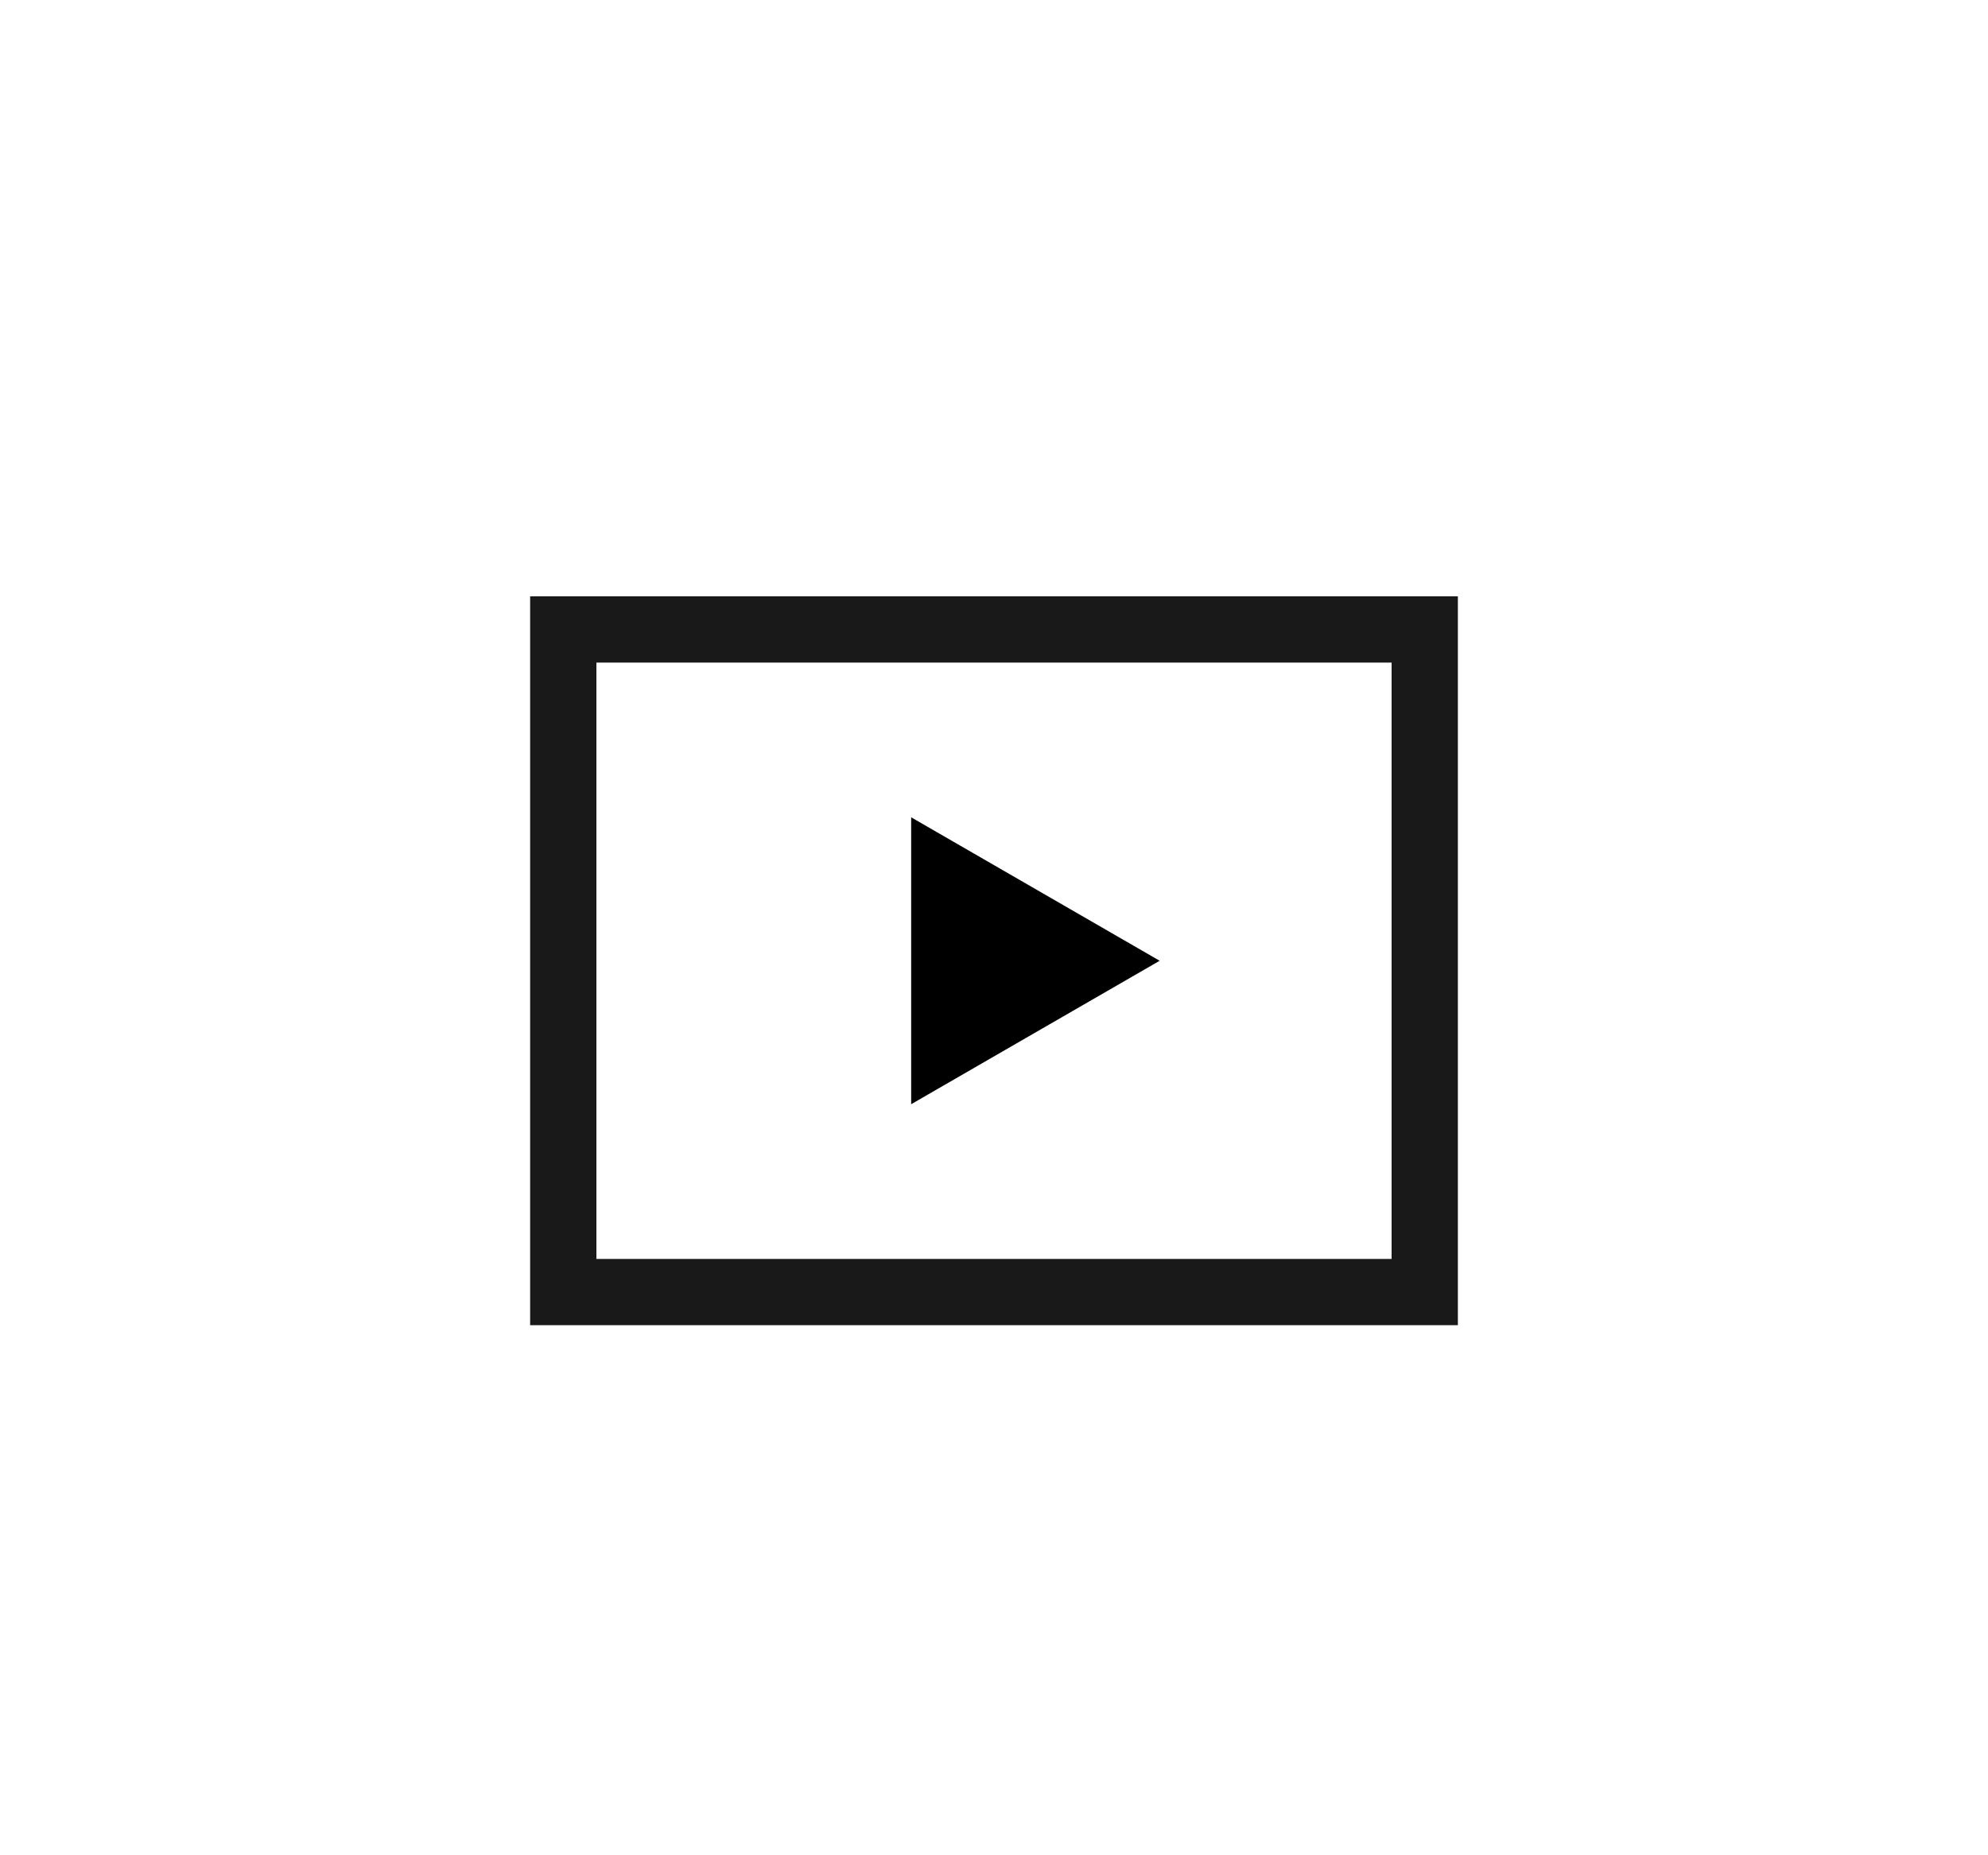 <svg width="30" height="28" xmlns="http://www.w3.org/2000/svg">
    <path fill-rule="evenodd" clip-rule="evenodd" d="M22 9H8v11h14V9Zm-1 1H9v9h12v-9Z" fill-opacity=".9" />
    <path d="m17.5 14.5-3.75 2.165v-4.33L17.5 14.5Z" />
</svg>